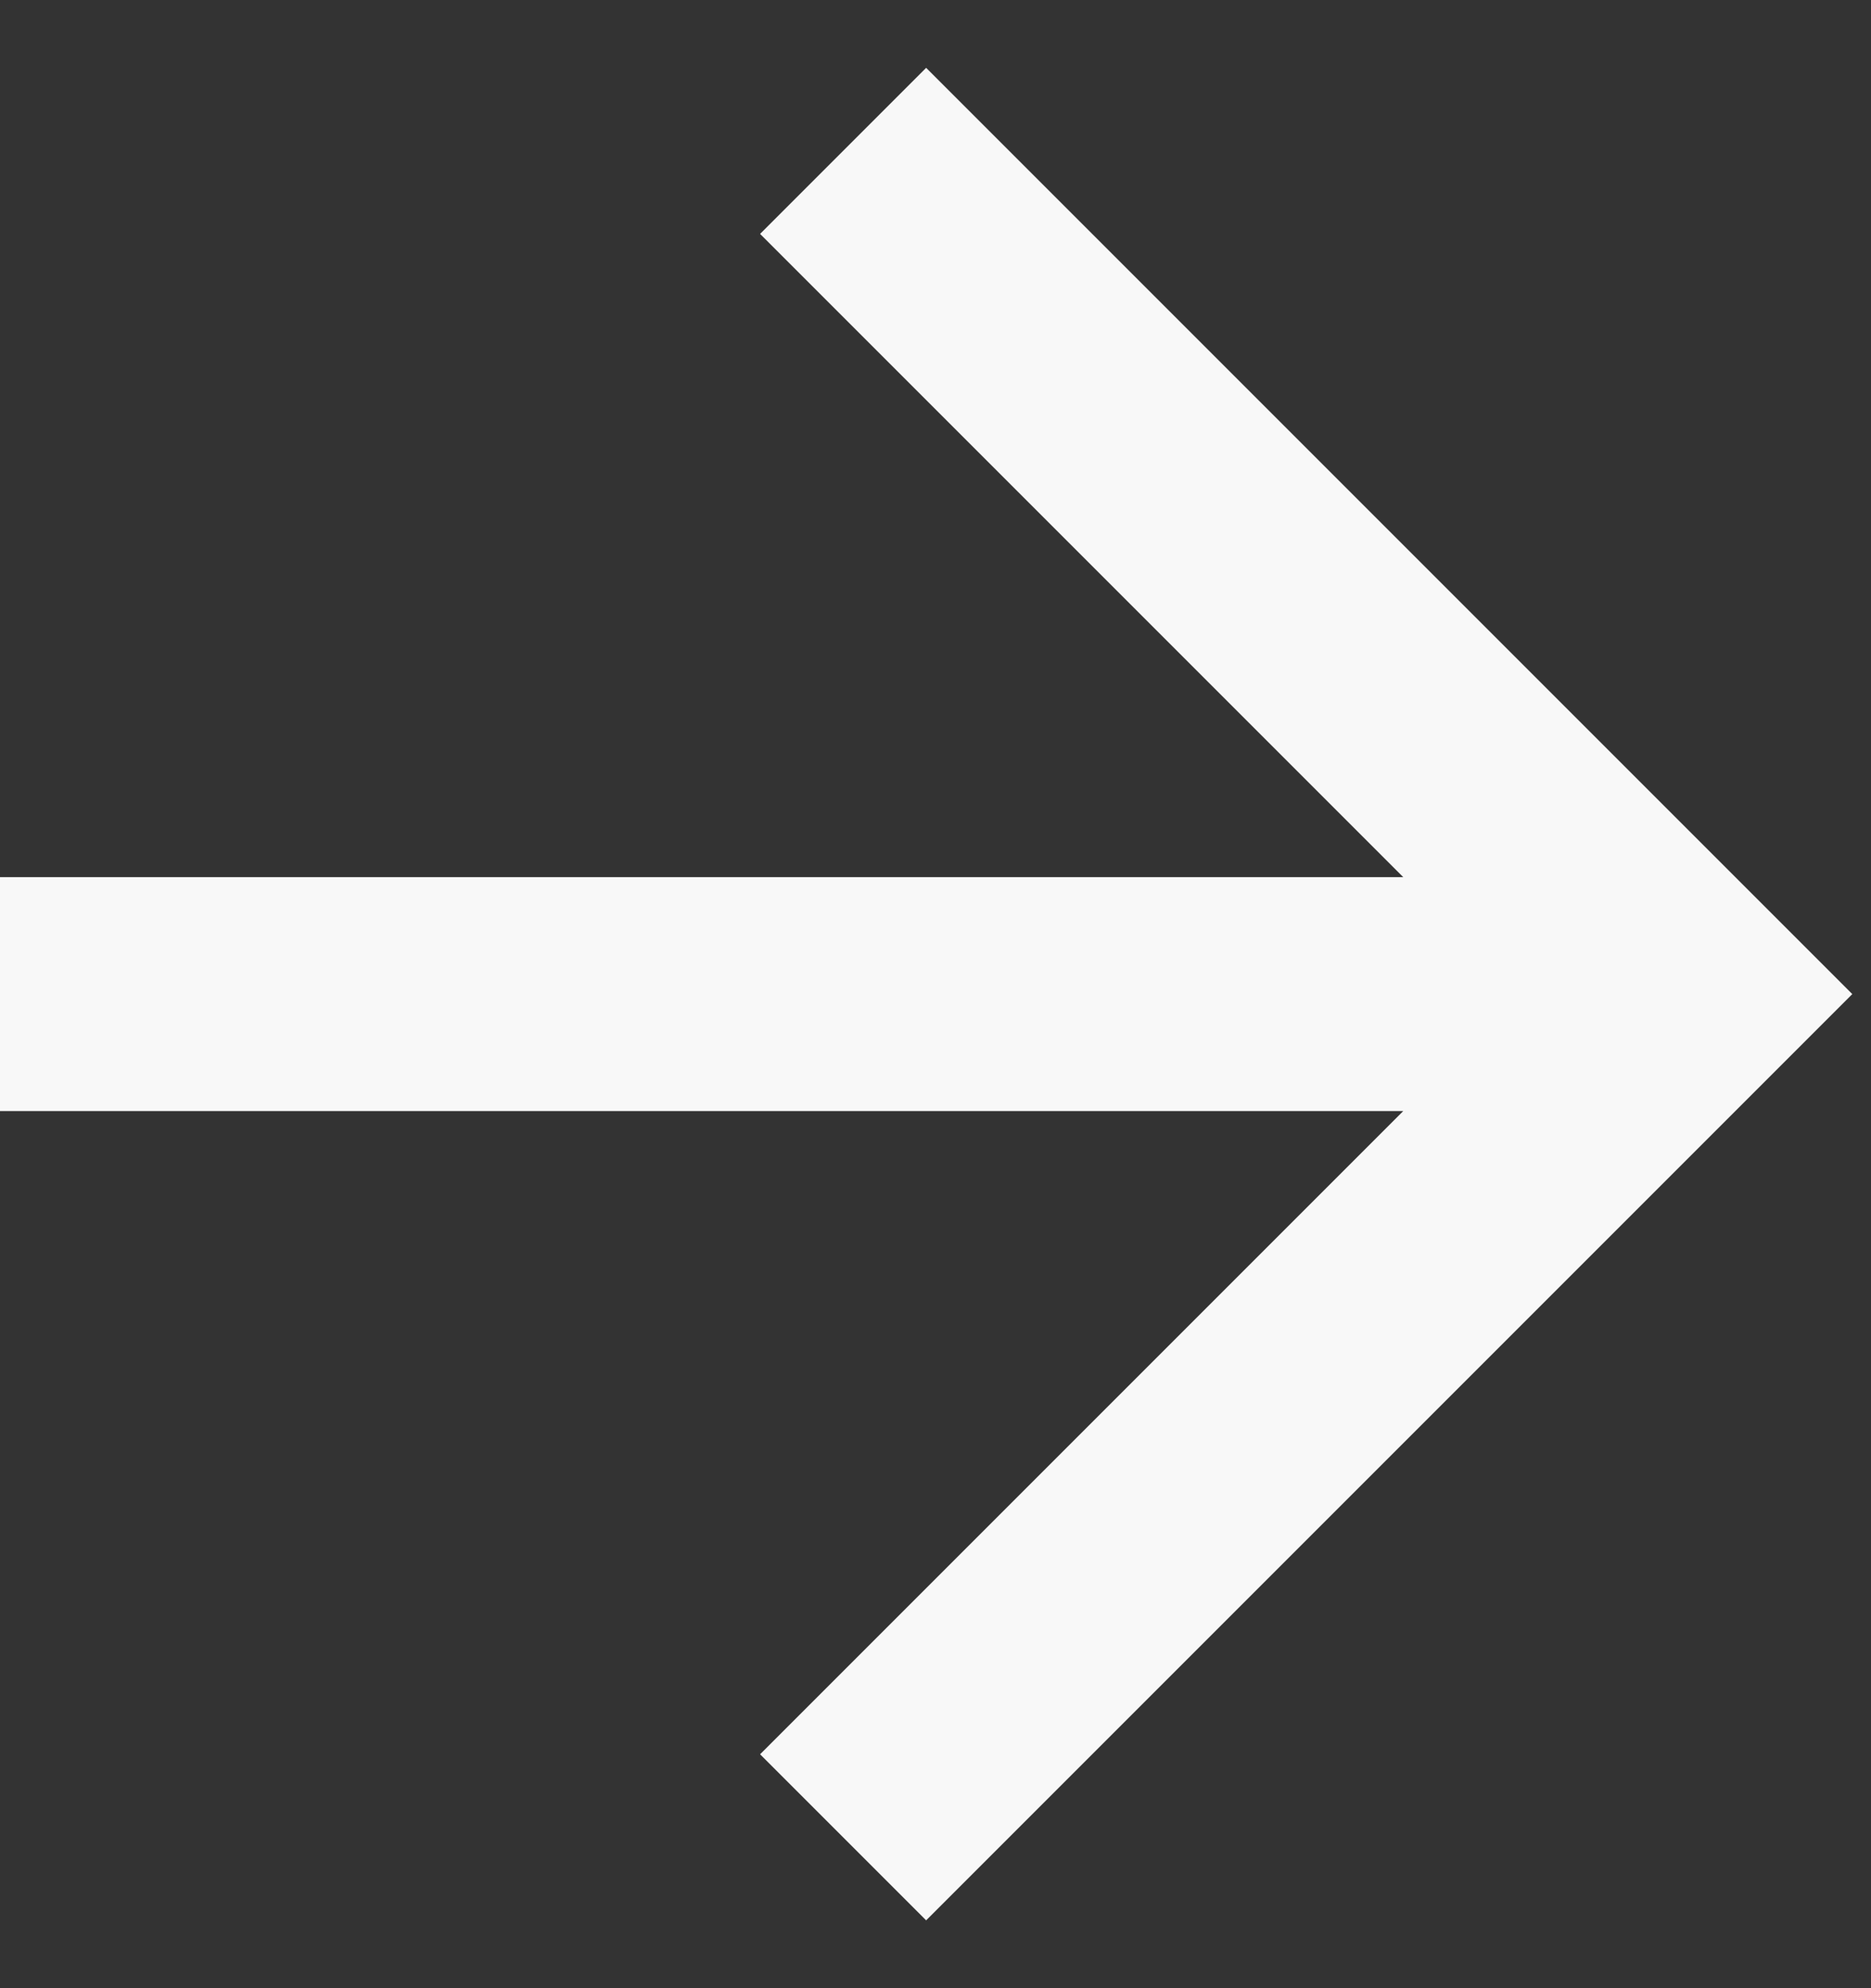 <svg width="16" height="17" viewBox="0 0 16 17" fill="none" xmlns="http://www.w3.org/2000/svg">
<rect x="0" y="0" width="16" height="17" fill="#333333" stroke="none"/>
<path d="M-3.47222e-05 9.5L-3.46348e-05 7.5L12 7.5L6.5 2L7.92 0.58L15.84 8.5L7.92 16.42L6.5 15L12 9.5L-3.47222e-05 9.5Z" fill="#F8F8F8"/>
</svg>
